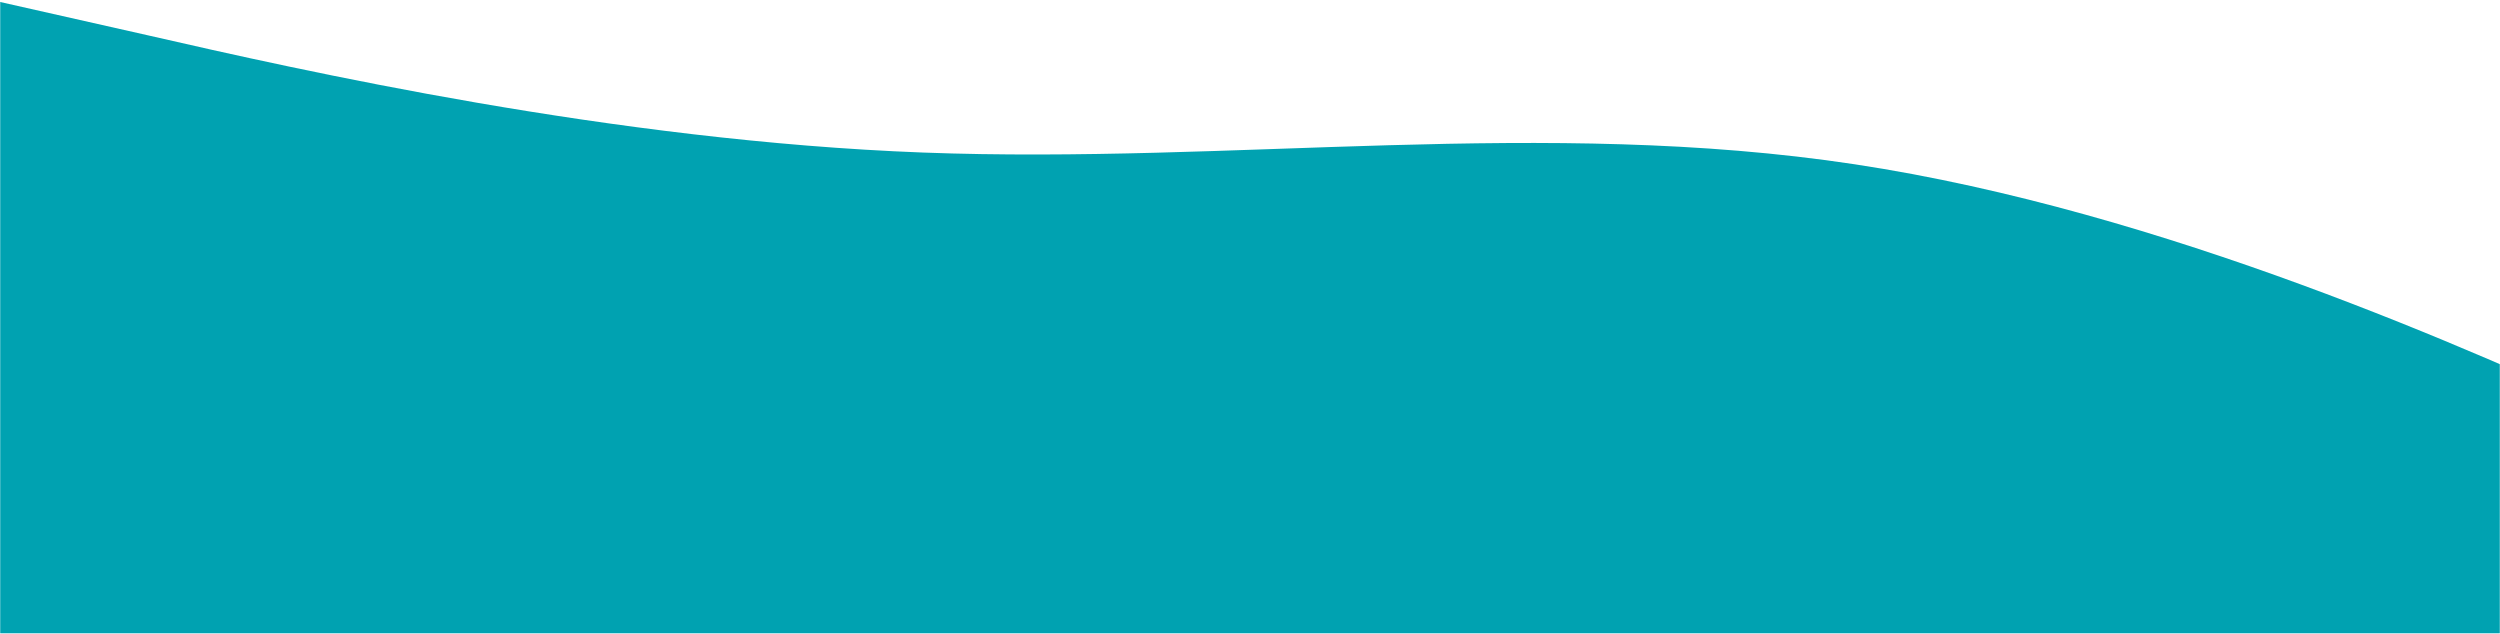 <svg width="1440" height="365" viewBox="0 0 1440 365" fill="none" xmlns="http://www.w3.org/2000/svg">
<mask id="mask0" mask-type="alpha" maskUnits="userSpaceOnUse" x="0" y="0" width="1440" height="365">
<rect width="1440" height="365" fill="#C4C4C4"/>
</mask>
<g mask="url(#mask0)">
<path fill-rule="evenodd" clip-rule="evenodd" d="M-5 0L84.892 20.278C173.442 40.556 353.225 81.111 531.667 87.87C710.108 94.63 889.892 67.593 1068.33 94.63C1246.78 121.667 1426.56 202.778 1515.11 243.333L1605 283.889V365H1515.11C1426.56 365 1246.78 365 1068.33 365C889.892 365 710.108 365 531.667 365C353.225 365 173.442 365 84.892 365H-5V0Z" fill="#00A2B1"/>
</g>
</svg>
